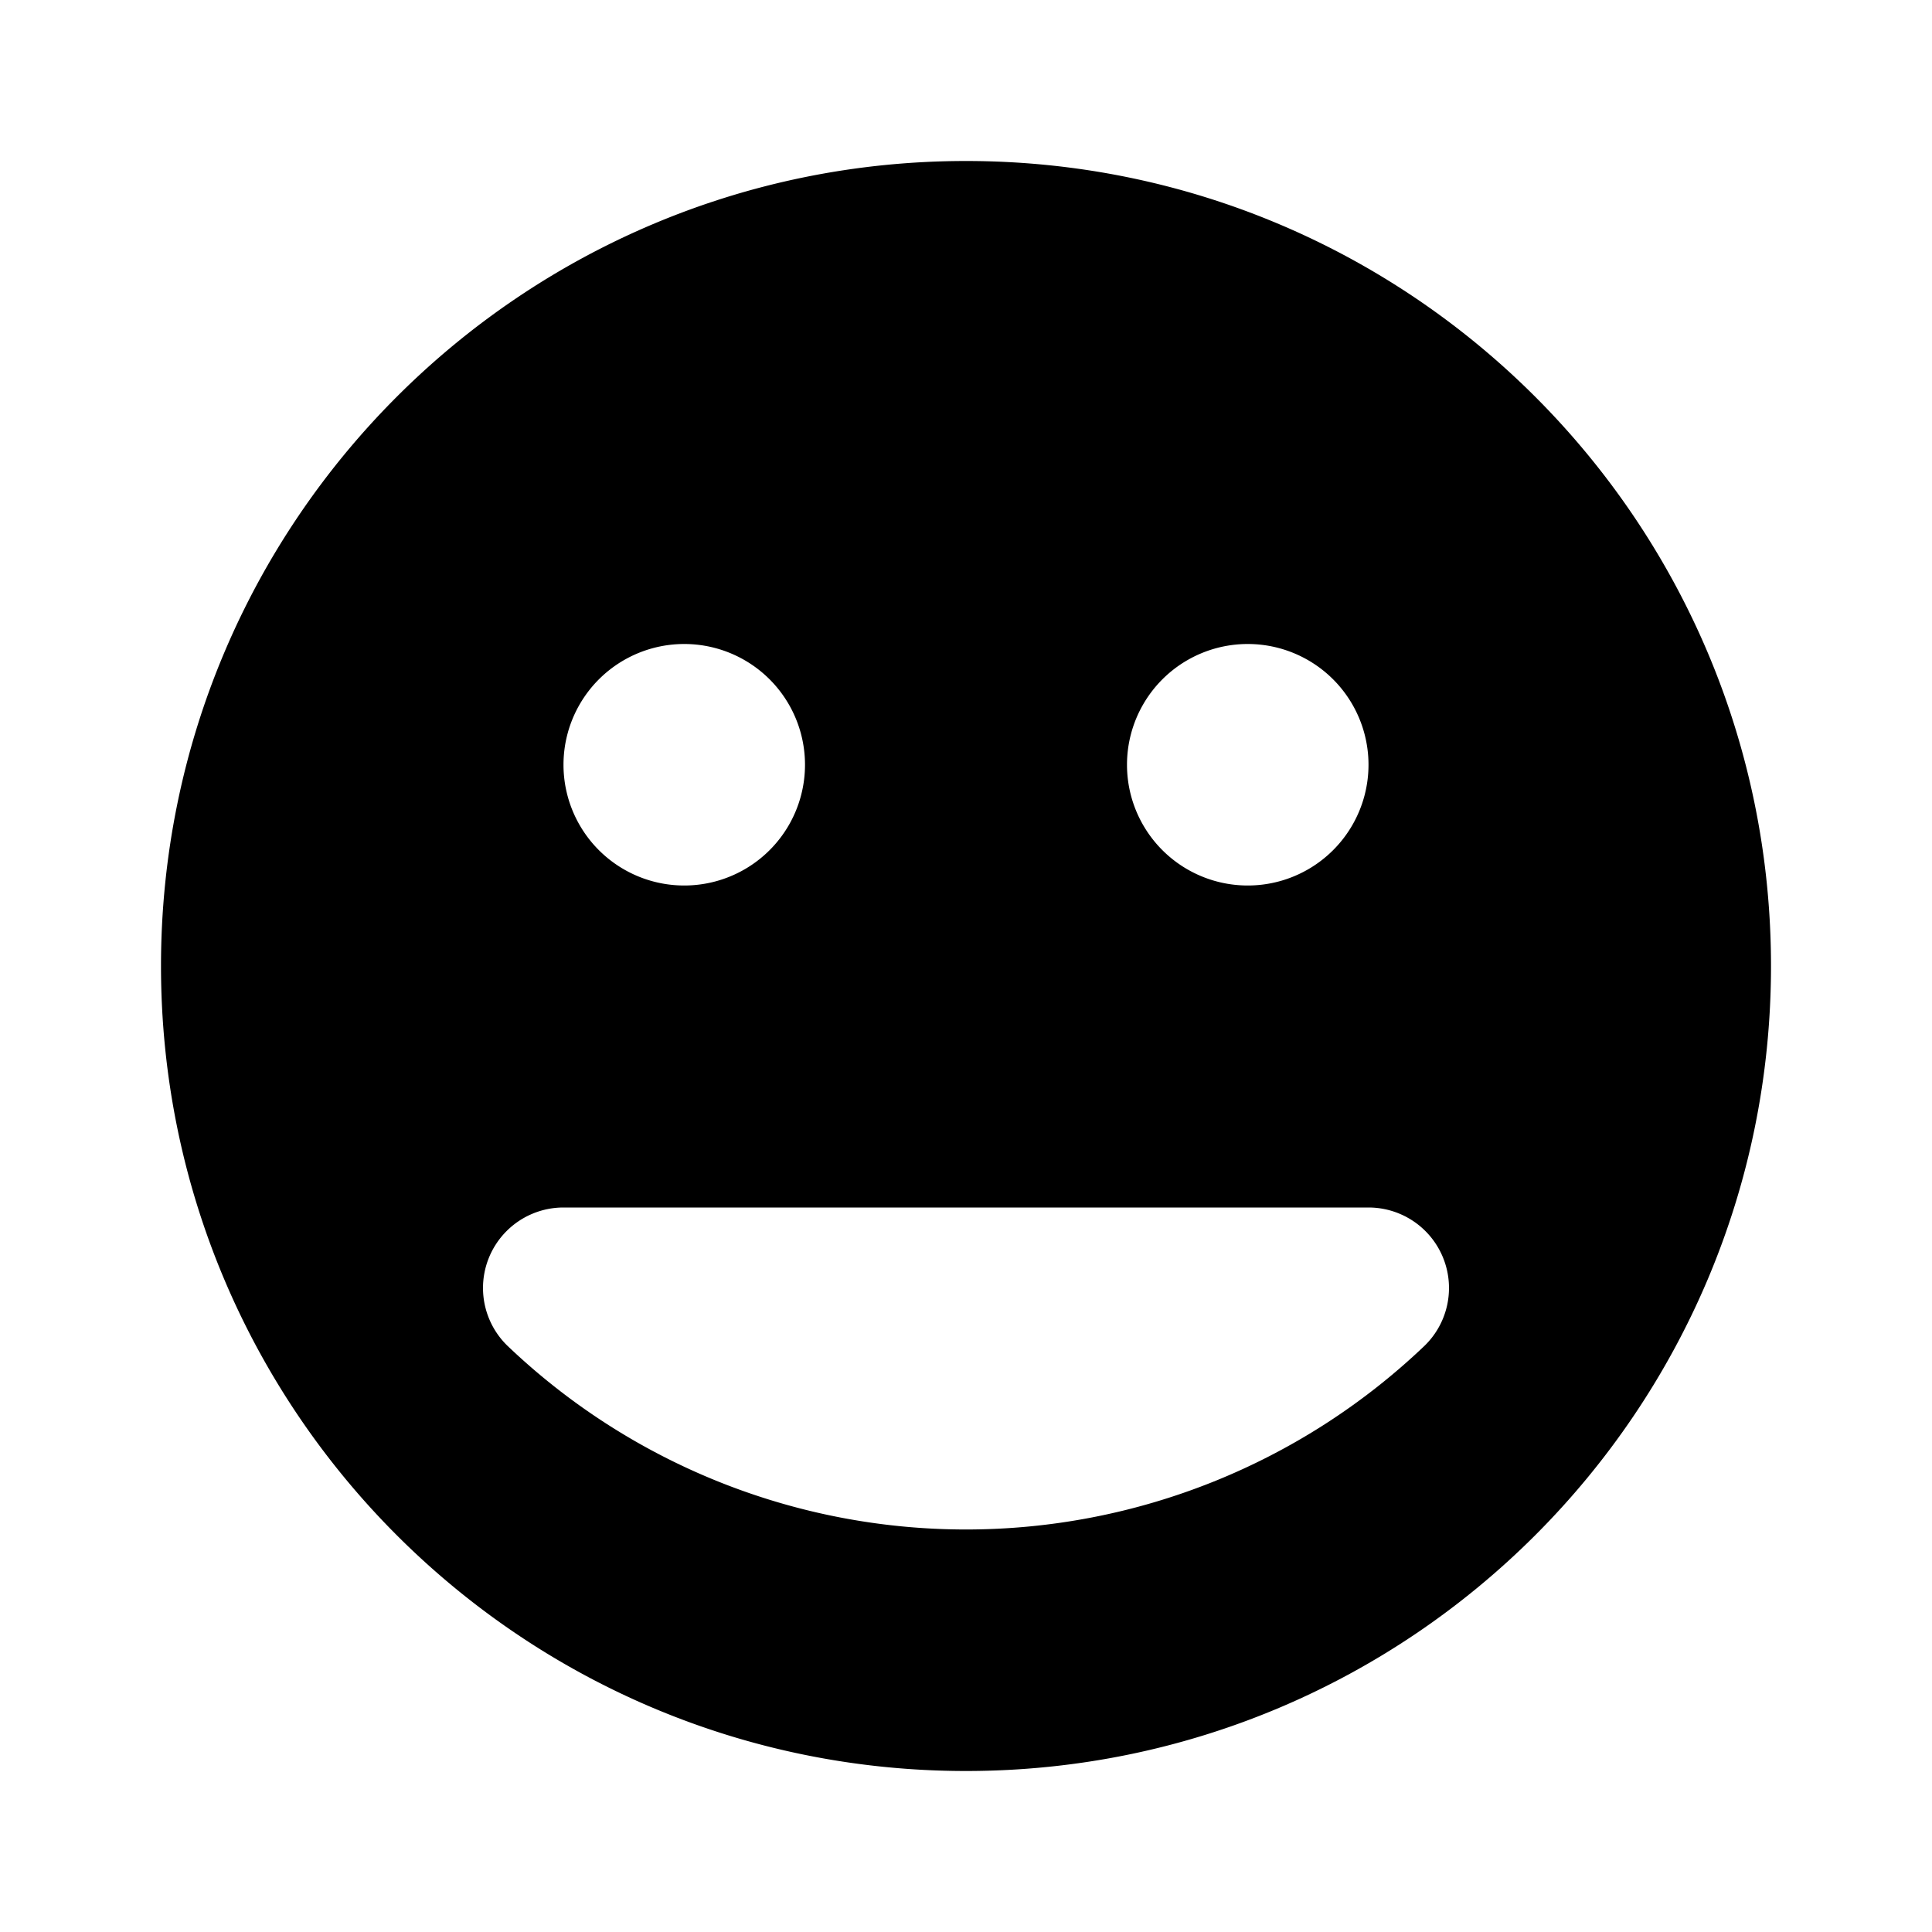 <svg xmlns="http://www.w3.org/2000/svg" width="24" height="24" viewBox="0 0 24 24">
    <g fill="none" fill-rule="evenodd">
        <path d="M0 0h24v24H0z"/>
        <path fill="#000" fill-rule="nonzero" d="M12 2C6.477 2 2 6.477 2 12s4.477 10 10 10 10-4.477 10-10S17.523 2 12 2zM8.5 8a1.5 1.5 0 1 1 0 3 1.5 1.5 0 0 1 0-3zm9.197 8.717a8.25 8.25 0 0 1-11.394 0A1 1 0 0 1 7 15h10a1 1 0 0 1 .697 1.717zM15.5 11a1.5 1.5 0 1 1 0-3 1.5 1.5 0 0 1 0 3z"/>
    </g>
</svg>

